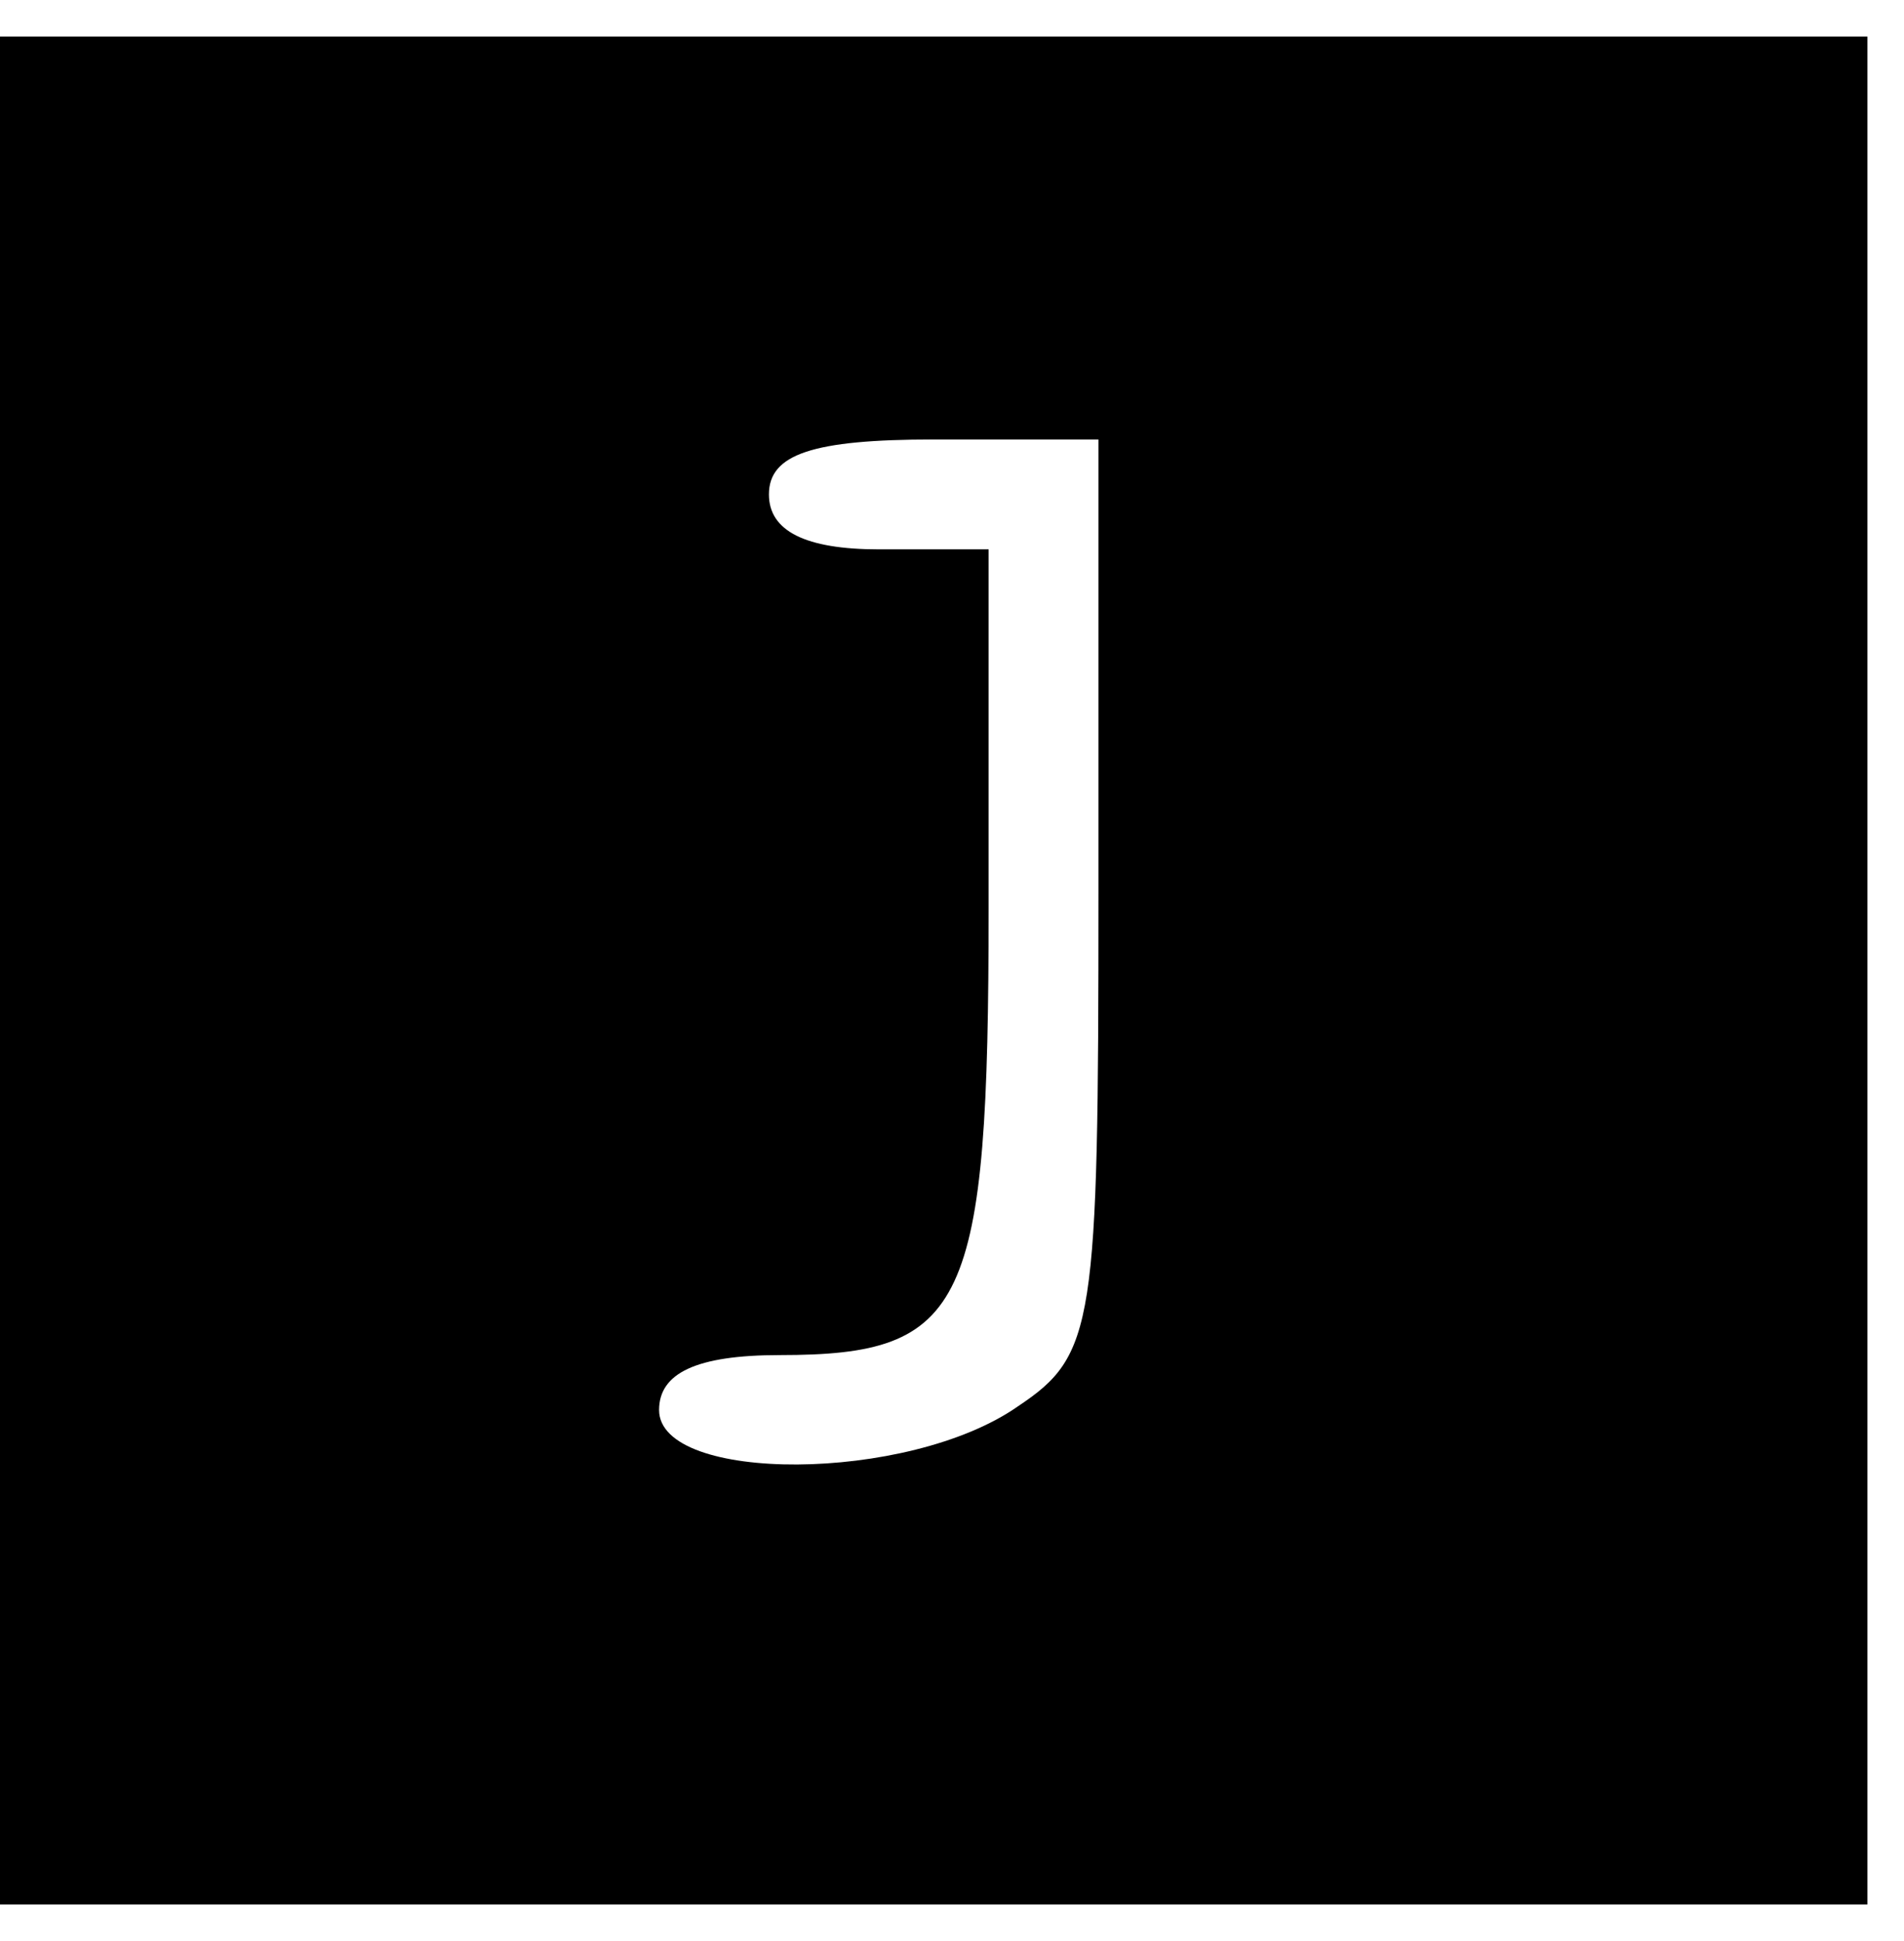 <?xml version="1.0" standalone="no"?>
<!DOCTYPE svg PUBLIC "-//W3C//DTD SVG 20010904//EN"
 "http://www.w3.org/TR/2001/REC-SVG-20010904/DTD/svg10.dtd">
<svg version="1.0" xmlns="http://www.w3.org/2000/svg"
 width="52pt" height="53pt" viewBox="0 0 52 53"
 preserveAspectRatio="xMidYMid meet">
<g transform="translate(0,53) scale(0.1,-0.1)"
fill="#000000" stroke="none">
<path d="M0 265 l0 -255 255 0 255 0 0 255 0 255 -255 0 -255 0 0 -255z m300
21 c0 -118 -1 -126 -22 -140 -30 -21 -98 -21 -98 -1 0 10 10 15 33 15 51 0 57
13 57 122 l0 98 -30 0 c-20 0 -30 5 -30 15 0 11 12 15 45 15 l45 0 0 -124z"/>
</g>
</svg>
